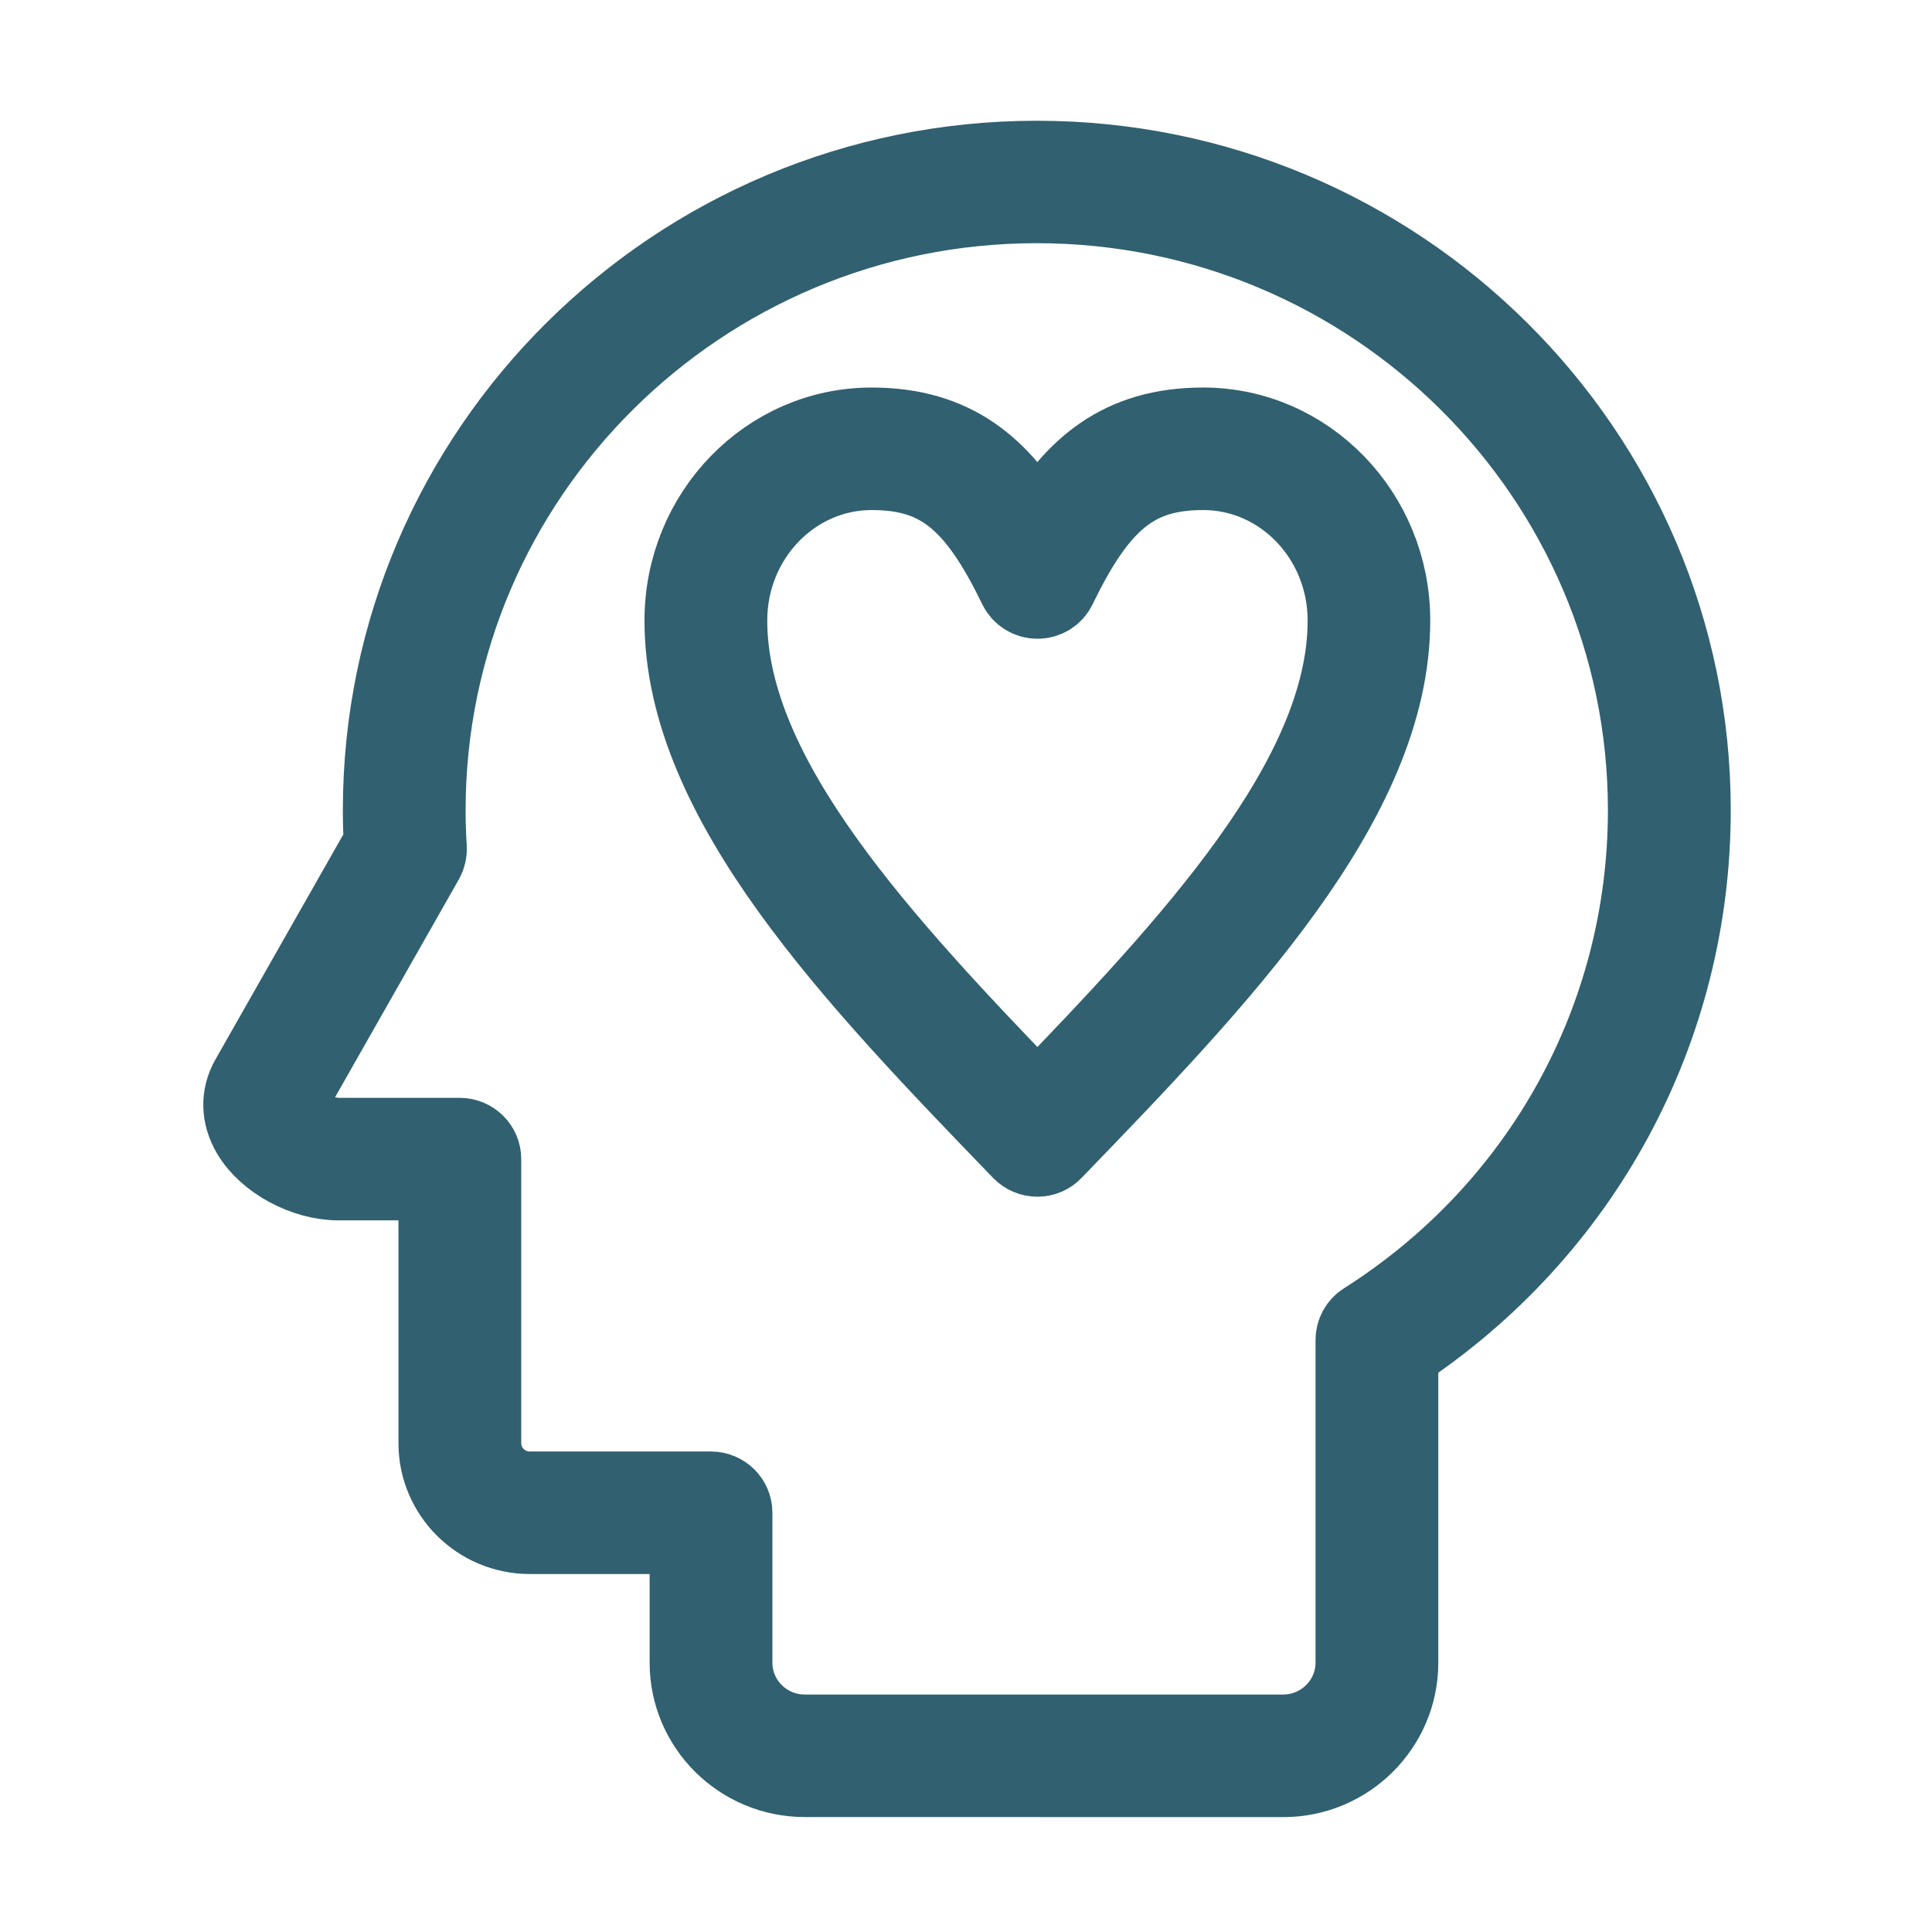 <svg width="24" height="24" viewBox="0 0 24 24" fill="none" xmlns="http://www.w3.org/2000/svg">
<path d="M9.997 22.072C9.21 22.072 8.57 21.436 8.57 20.655V19.053H6.581C5.957 19.053 5.45 18.548 5.45 17.929V14.66H4.208C3.788 14.66 3.322 14.408 3.126 14.074C2.997 13.854 2.992 13.618 3.111 13.408L4.771 10.487C4.763 10.345 4.759 10.203 4.759 10.065C4.759 5.618 8.402 2 12.88 2C17.357 2 21 5.618 21 10.065C21 12.784 19.645 15.286 17.367 16.788V20.655C17.367 21.437 16.727 22.073 15.94 22.073L9.997 22.072ZM12.879 2.521C8.691 2.521 5.284 5.905 5.284 10.065C5.284 10.216 5.289 10.374 5.299 10.532C5.302 10.582 5.29 10.632 5.266 10.676L3.568 13.664C3.555 13.686 3.532 13.728 3.58 13.81C3.681 13.982 3.98 14.138 4.208 14.138H5.712C5.857 14.138 5.975 14.255 5.975 14.399V17.928C5.975 18.261 6.247 18.531 6.581 18.531H8.832C8.977 18.531 9.095 18.648 9.095 18.791V20.654C9.095 21.148 9.499 21.55 9.997 21.55H15.939C16.437 21.55 16.842 21.148 16.842 20.654V16.646C16.842 16.557 16.887 16.474 16.963 16.426C19.162 15.031 20.474 12.653 20.474 10.065C20.475 5.905 17.068 2.521 12.879 2.521Z" fill="#316070" stroke="#316070"/>
<path d="M12.887 14.366C12.815 14.366 12.747 14.337 12.697 14.286C10.637 12.152 8.506 9.945 8.506 7.708C8.506 6.388 9.547 5.314 10.827 5.314C11.851 5.314 12.426 5.818 12.886 6.612C13.347 5.818 13.923 5.314 14.946 5.314C16.226 5.314 17.267 6.388 17.267 7.708C17.267 9.945 15.136 12.152 13.076 14.285C13.027 14.337 12.959 14.366 12.887 14.366ZM10.828 5.836C9.837 5.836 9.031 6.675 9.031 7.708C9.031 9.671 10.96 11.73 12.887 13.728C14.815 11.73 16.744 9.671 16.744 7.708C16.744 6.675 15.938 5.836 14.947 5.836C14.108 5.836 13.648 6.202 13.124 7.287C13.081 7.378 12.989 7.435 12.888 7.435C12.787 7.435 12.695 7.378 12.651 7.287C12.127 6.202 11.667 5.836 10.828 5.836Z" fill="#316070" stroke="#316070"/>
</svg>
